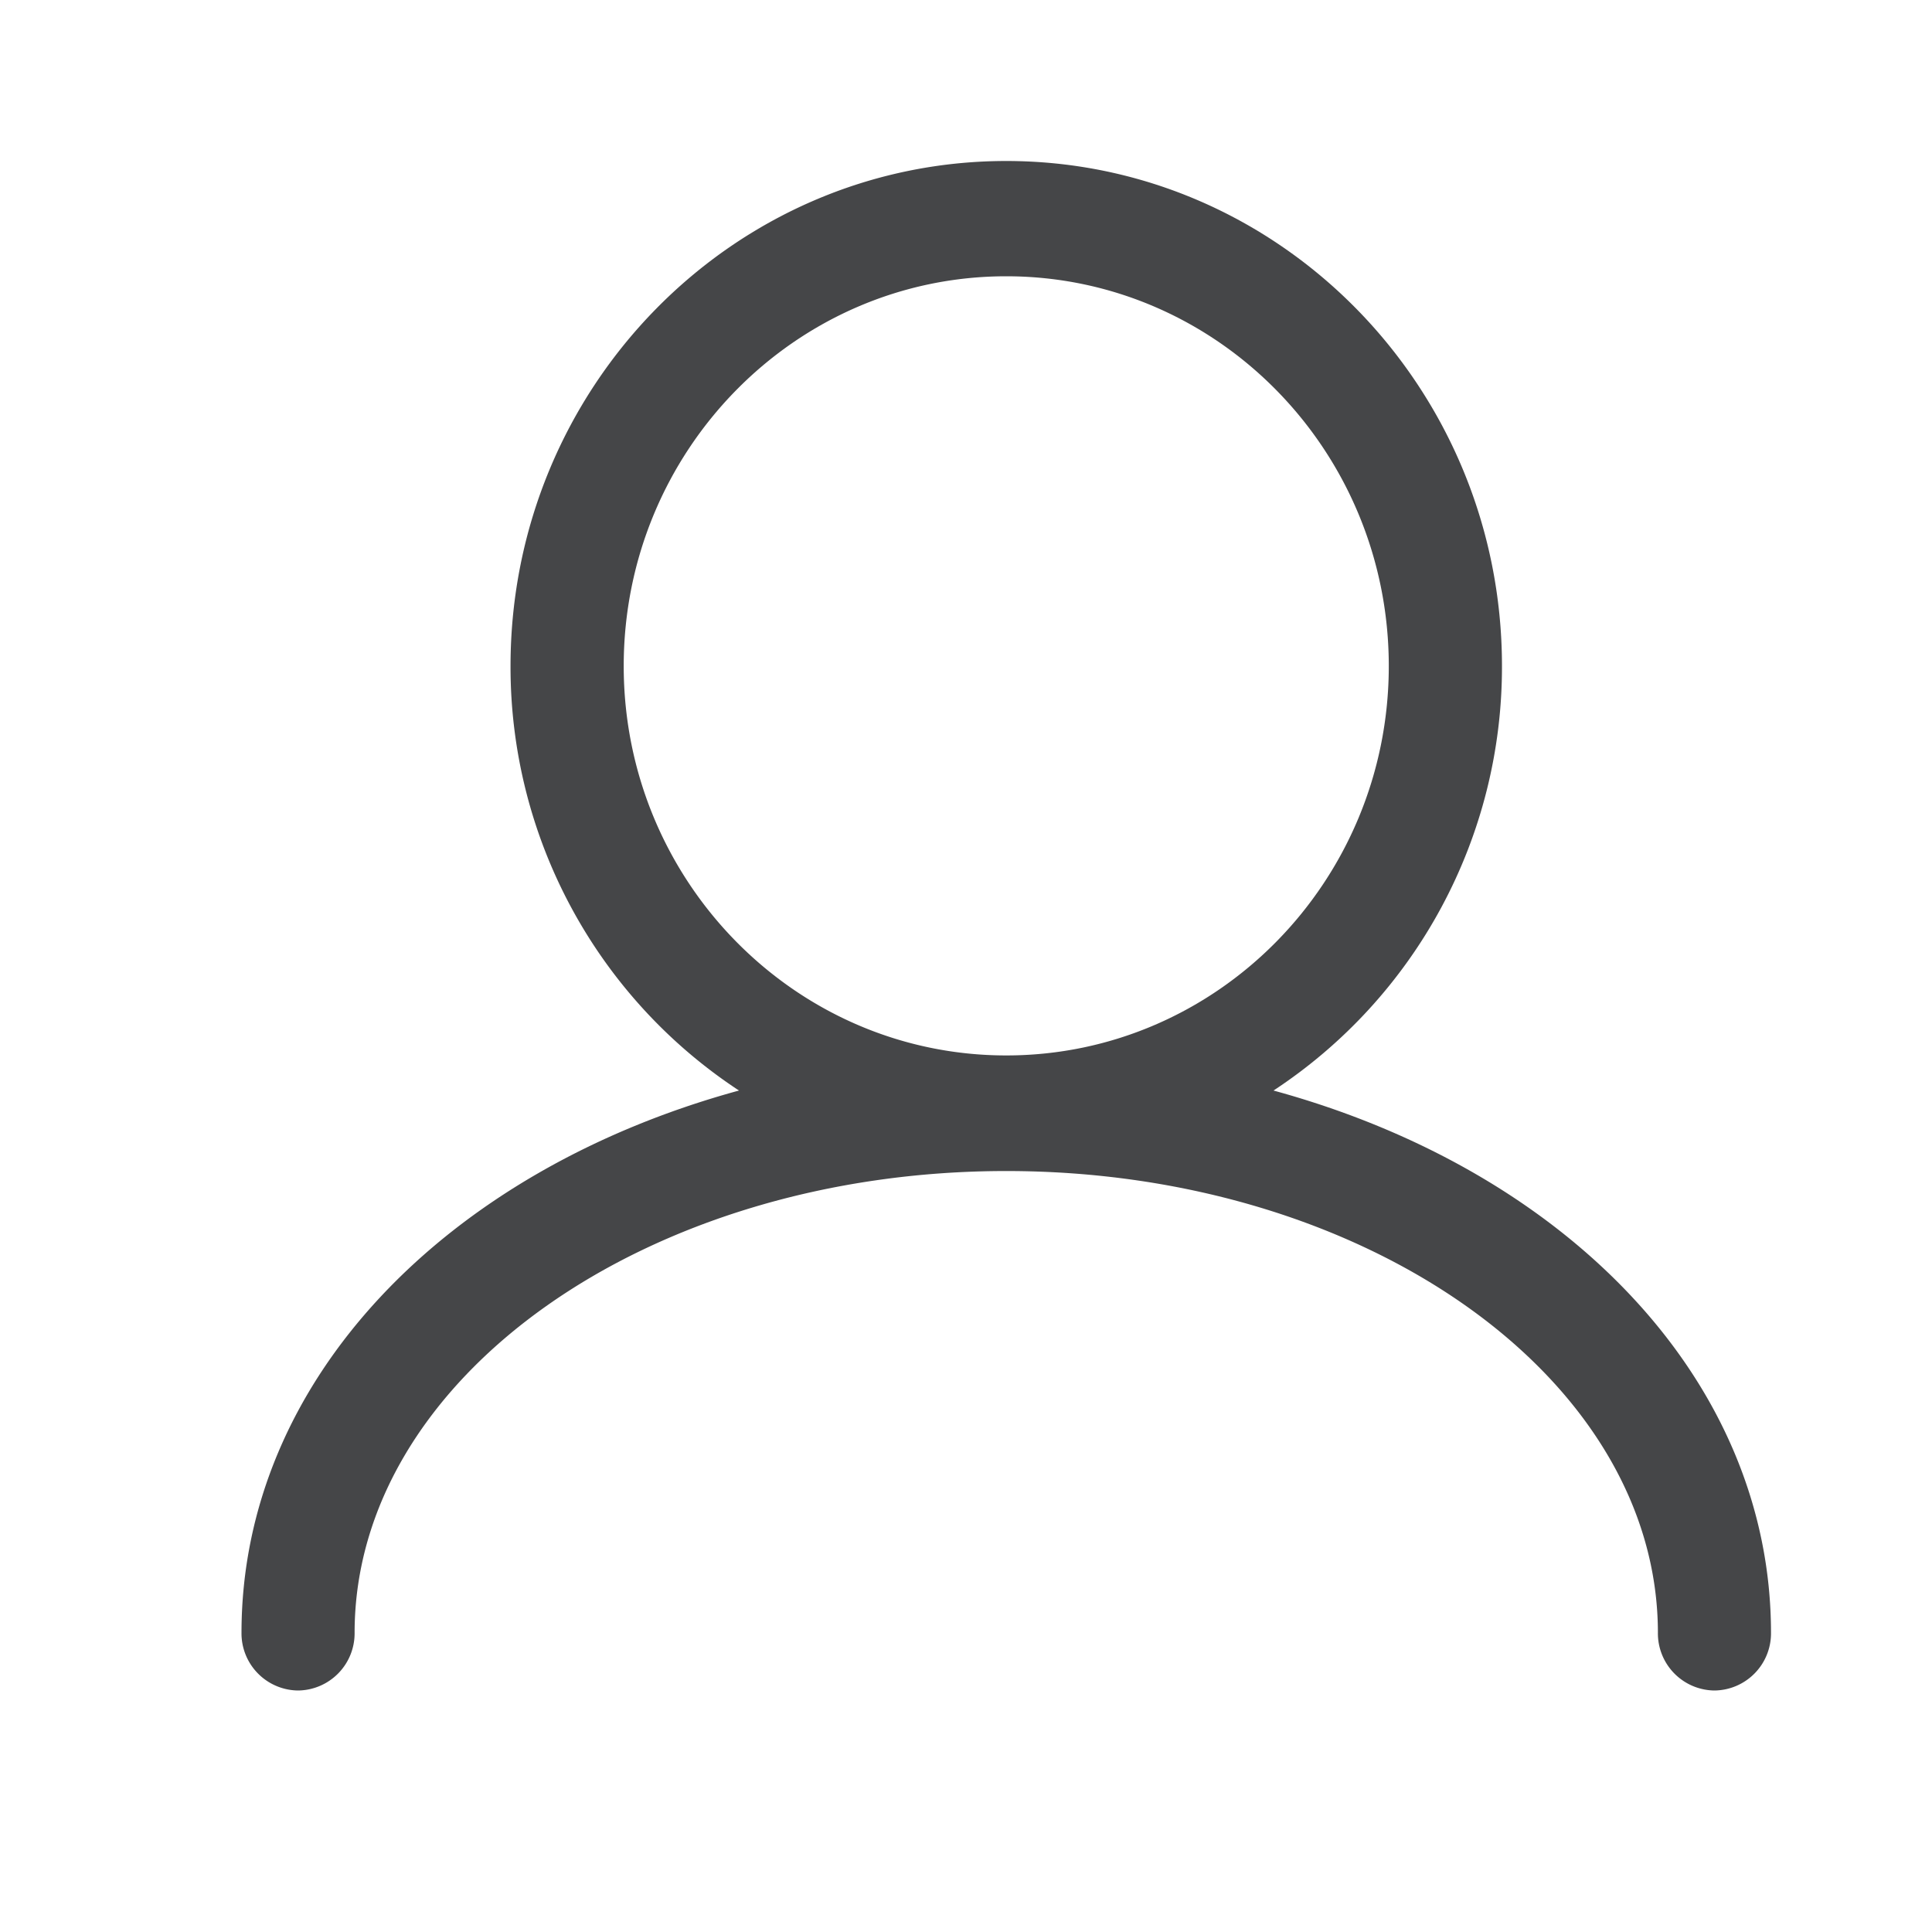 <svg width="24" height="24" xmlns="http://www.w3.org/2000/svg"><path d="M15.82 13.547a6.296 6.296 0 0 0 2.838-5.273C18.658 4.814 15.896 2 12.5 2 9.104 2 6.342 4.813 6.342 8.274a6.296 6.296 0 0 0 2.838 5.273C5.536 14.543 3 17.15 3 20.284a.71.71 0 0 0 .703.716.71.71 0 0 0 .702-.716c0-3.162 3.631-5.737 8.095-5.737s8.095 2.575 8.095 5.737a.71.71 0 0 0 .702.716.71.71 0 0 0 .703-.716c0-3.134-2.536-5.741-6.18-6.737ZM7.748 8.274c0-2.671 2.13-4.842 4.752-4.842s4.752 2.17 4.752 4.842c0 2.67-2.13 4.837-4.752 4.837s-4.752-2.17-4.752-4.837Z" fill="#313235" fill-rule="nonzero" opacity=".9"/></svg>
